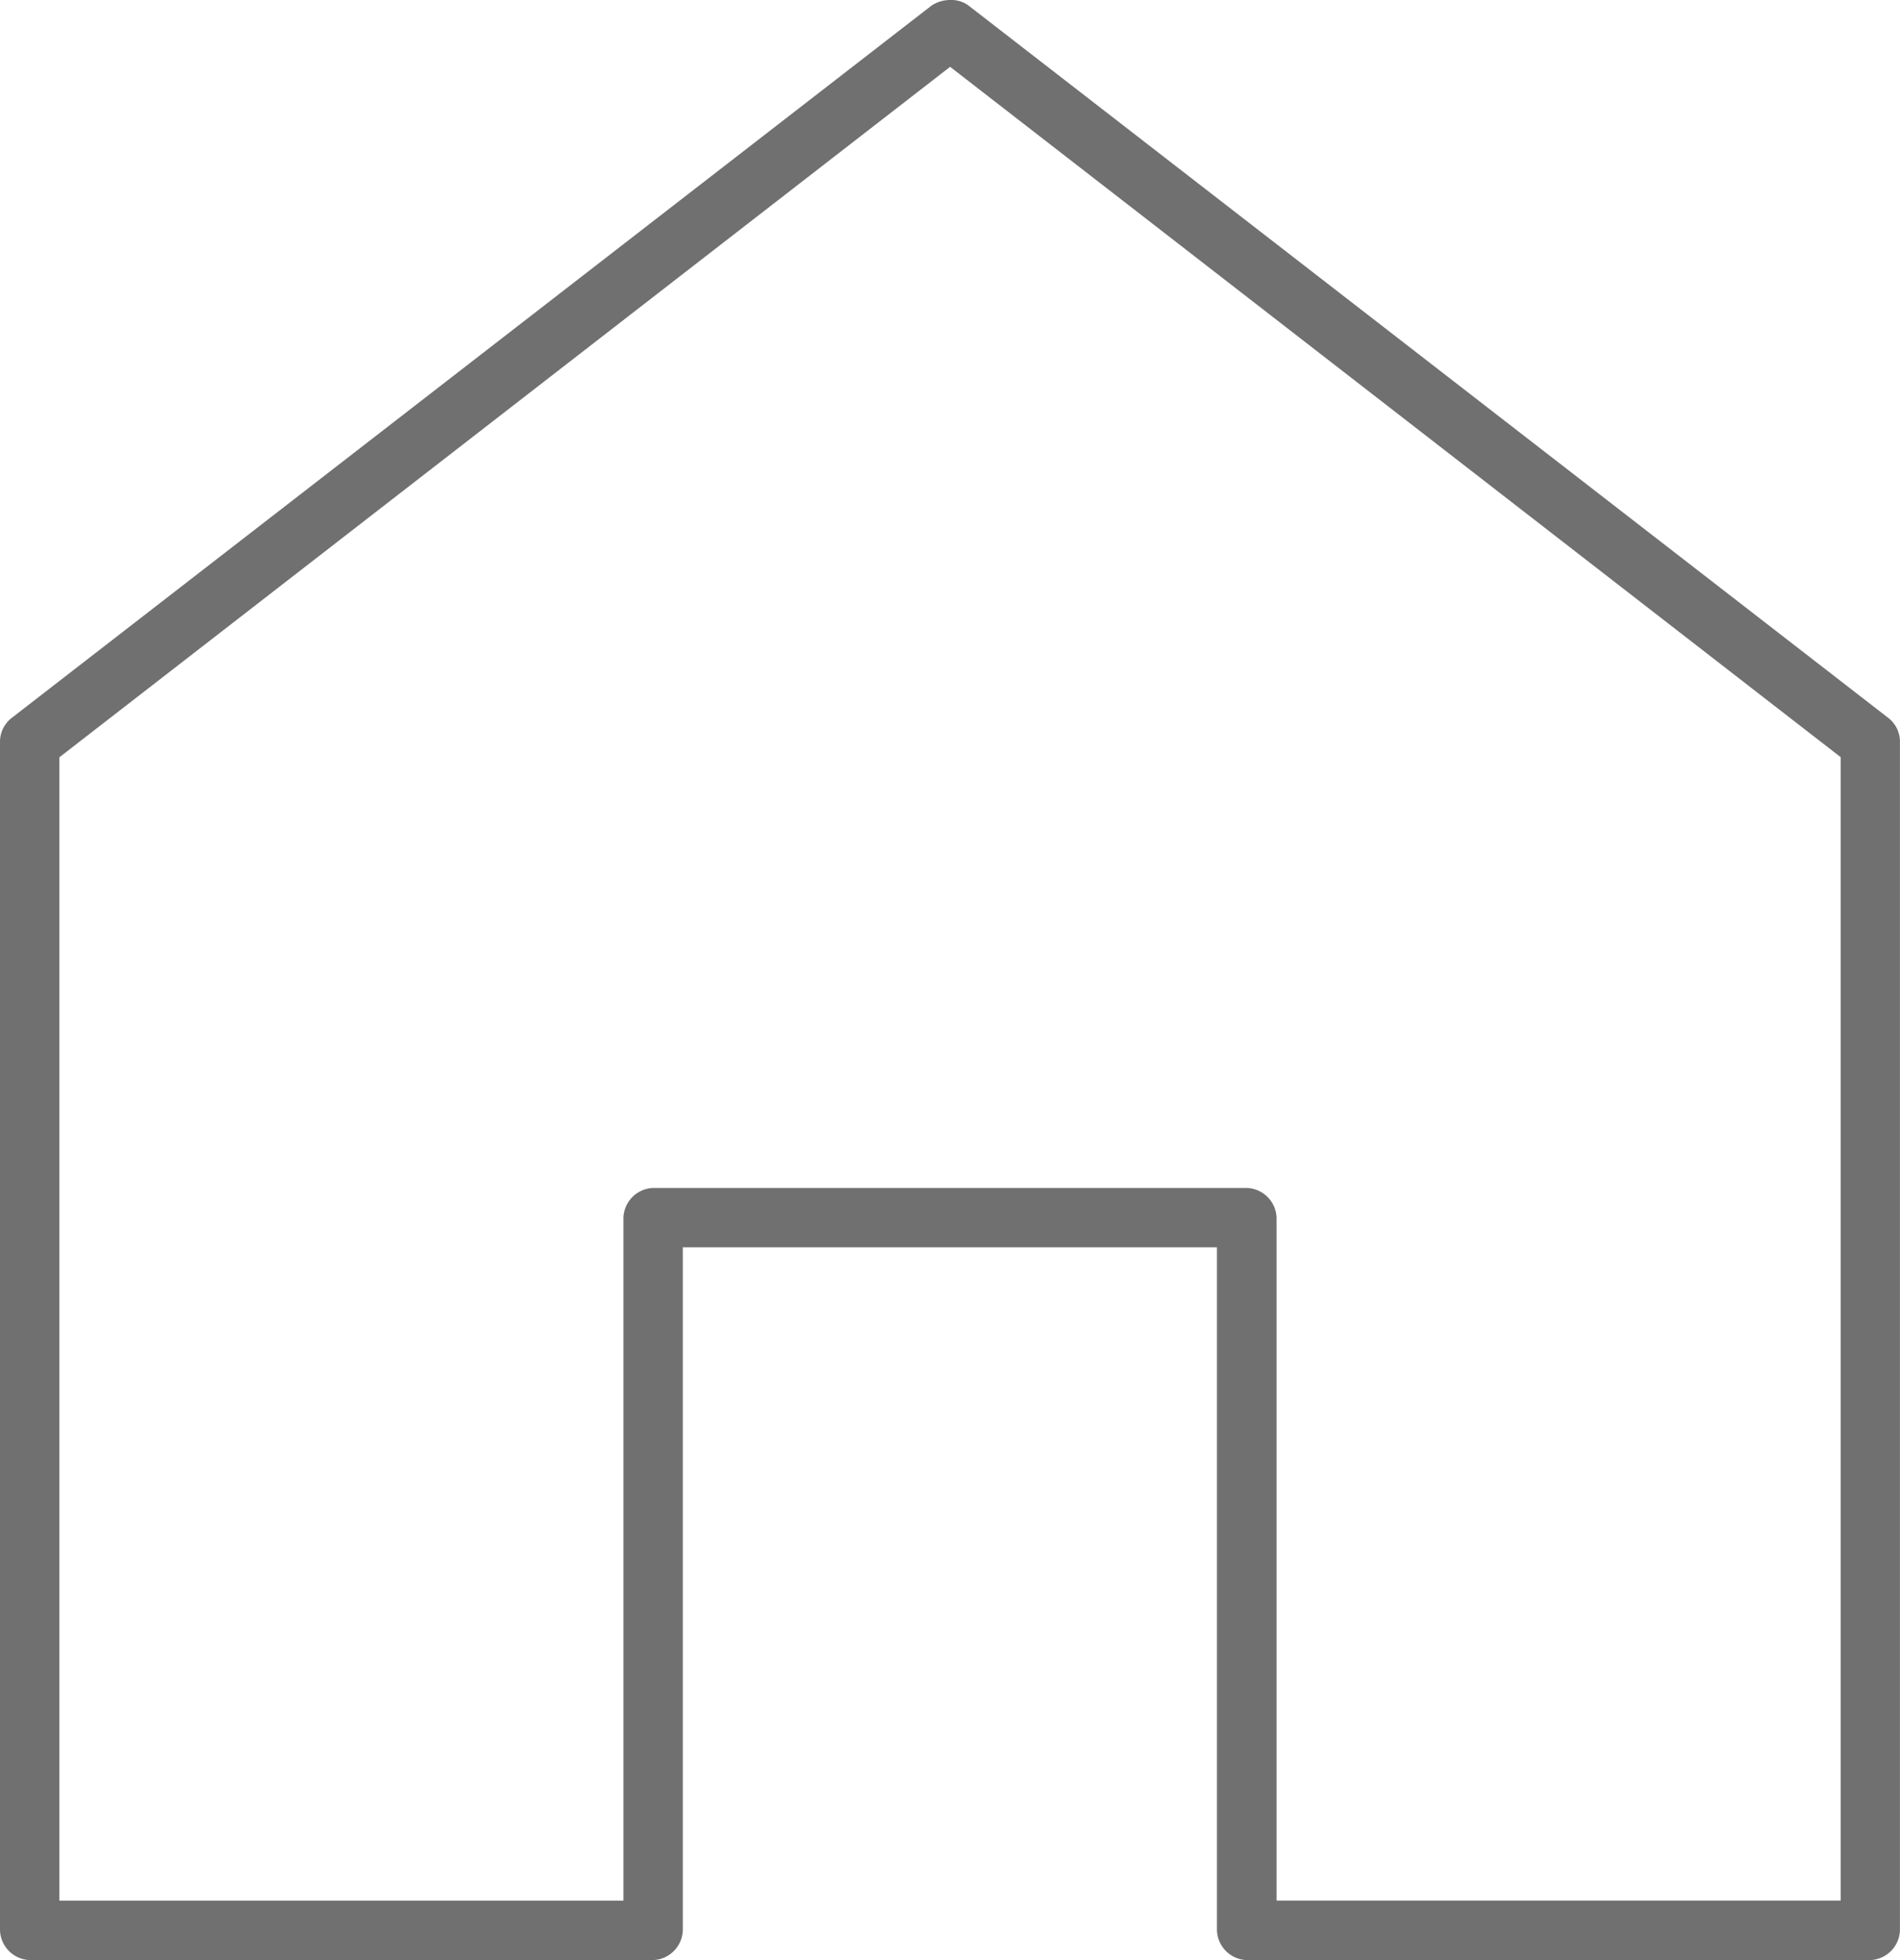 <svg xmlns="http://www.w3.org/2000/svg" width="40.195" height="41.451" viewBox="0 0 40.195 41.451">
  <path id="Path_9" data-name="Path 9" d="M38.1,969.362a.716.716,0,0,0-.393.118L18.236,984.553a.639.639,0,0,0-.236.51v25.122a.653.653,0,0,0,.628.628H31.817a.653.653,0,0,0,.628-.628V995.74h11.3v14.445a.653.653,0,0,0,.628.628H57.566a.653.653,0,0,0,.628-.628V985.063a.638.638,0,0,0-.235-.51L38.49,969.48A.612.612,0,0,0,38.1,969.362Zm0,1.413,18.841,14.6v24.18H45.006V995.112a.653.653,0,0,0-.628-.628H31.817a.653.653,0,0,0-.628.628v14.445H19.256v-24.18Z" transform="translate(-18 -969.362)" fill="#707070"/>
</svg>
